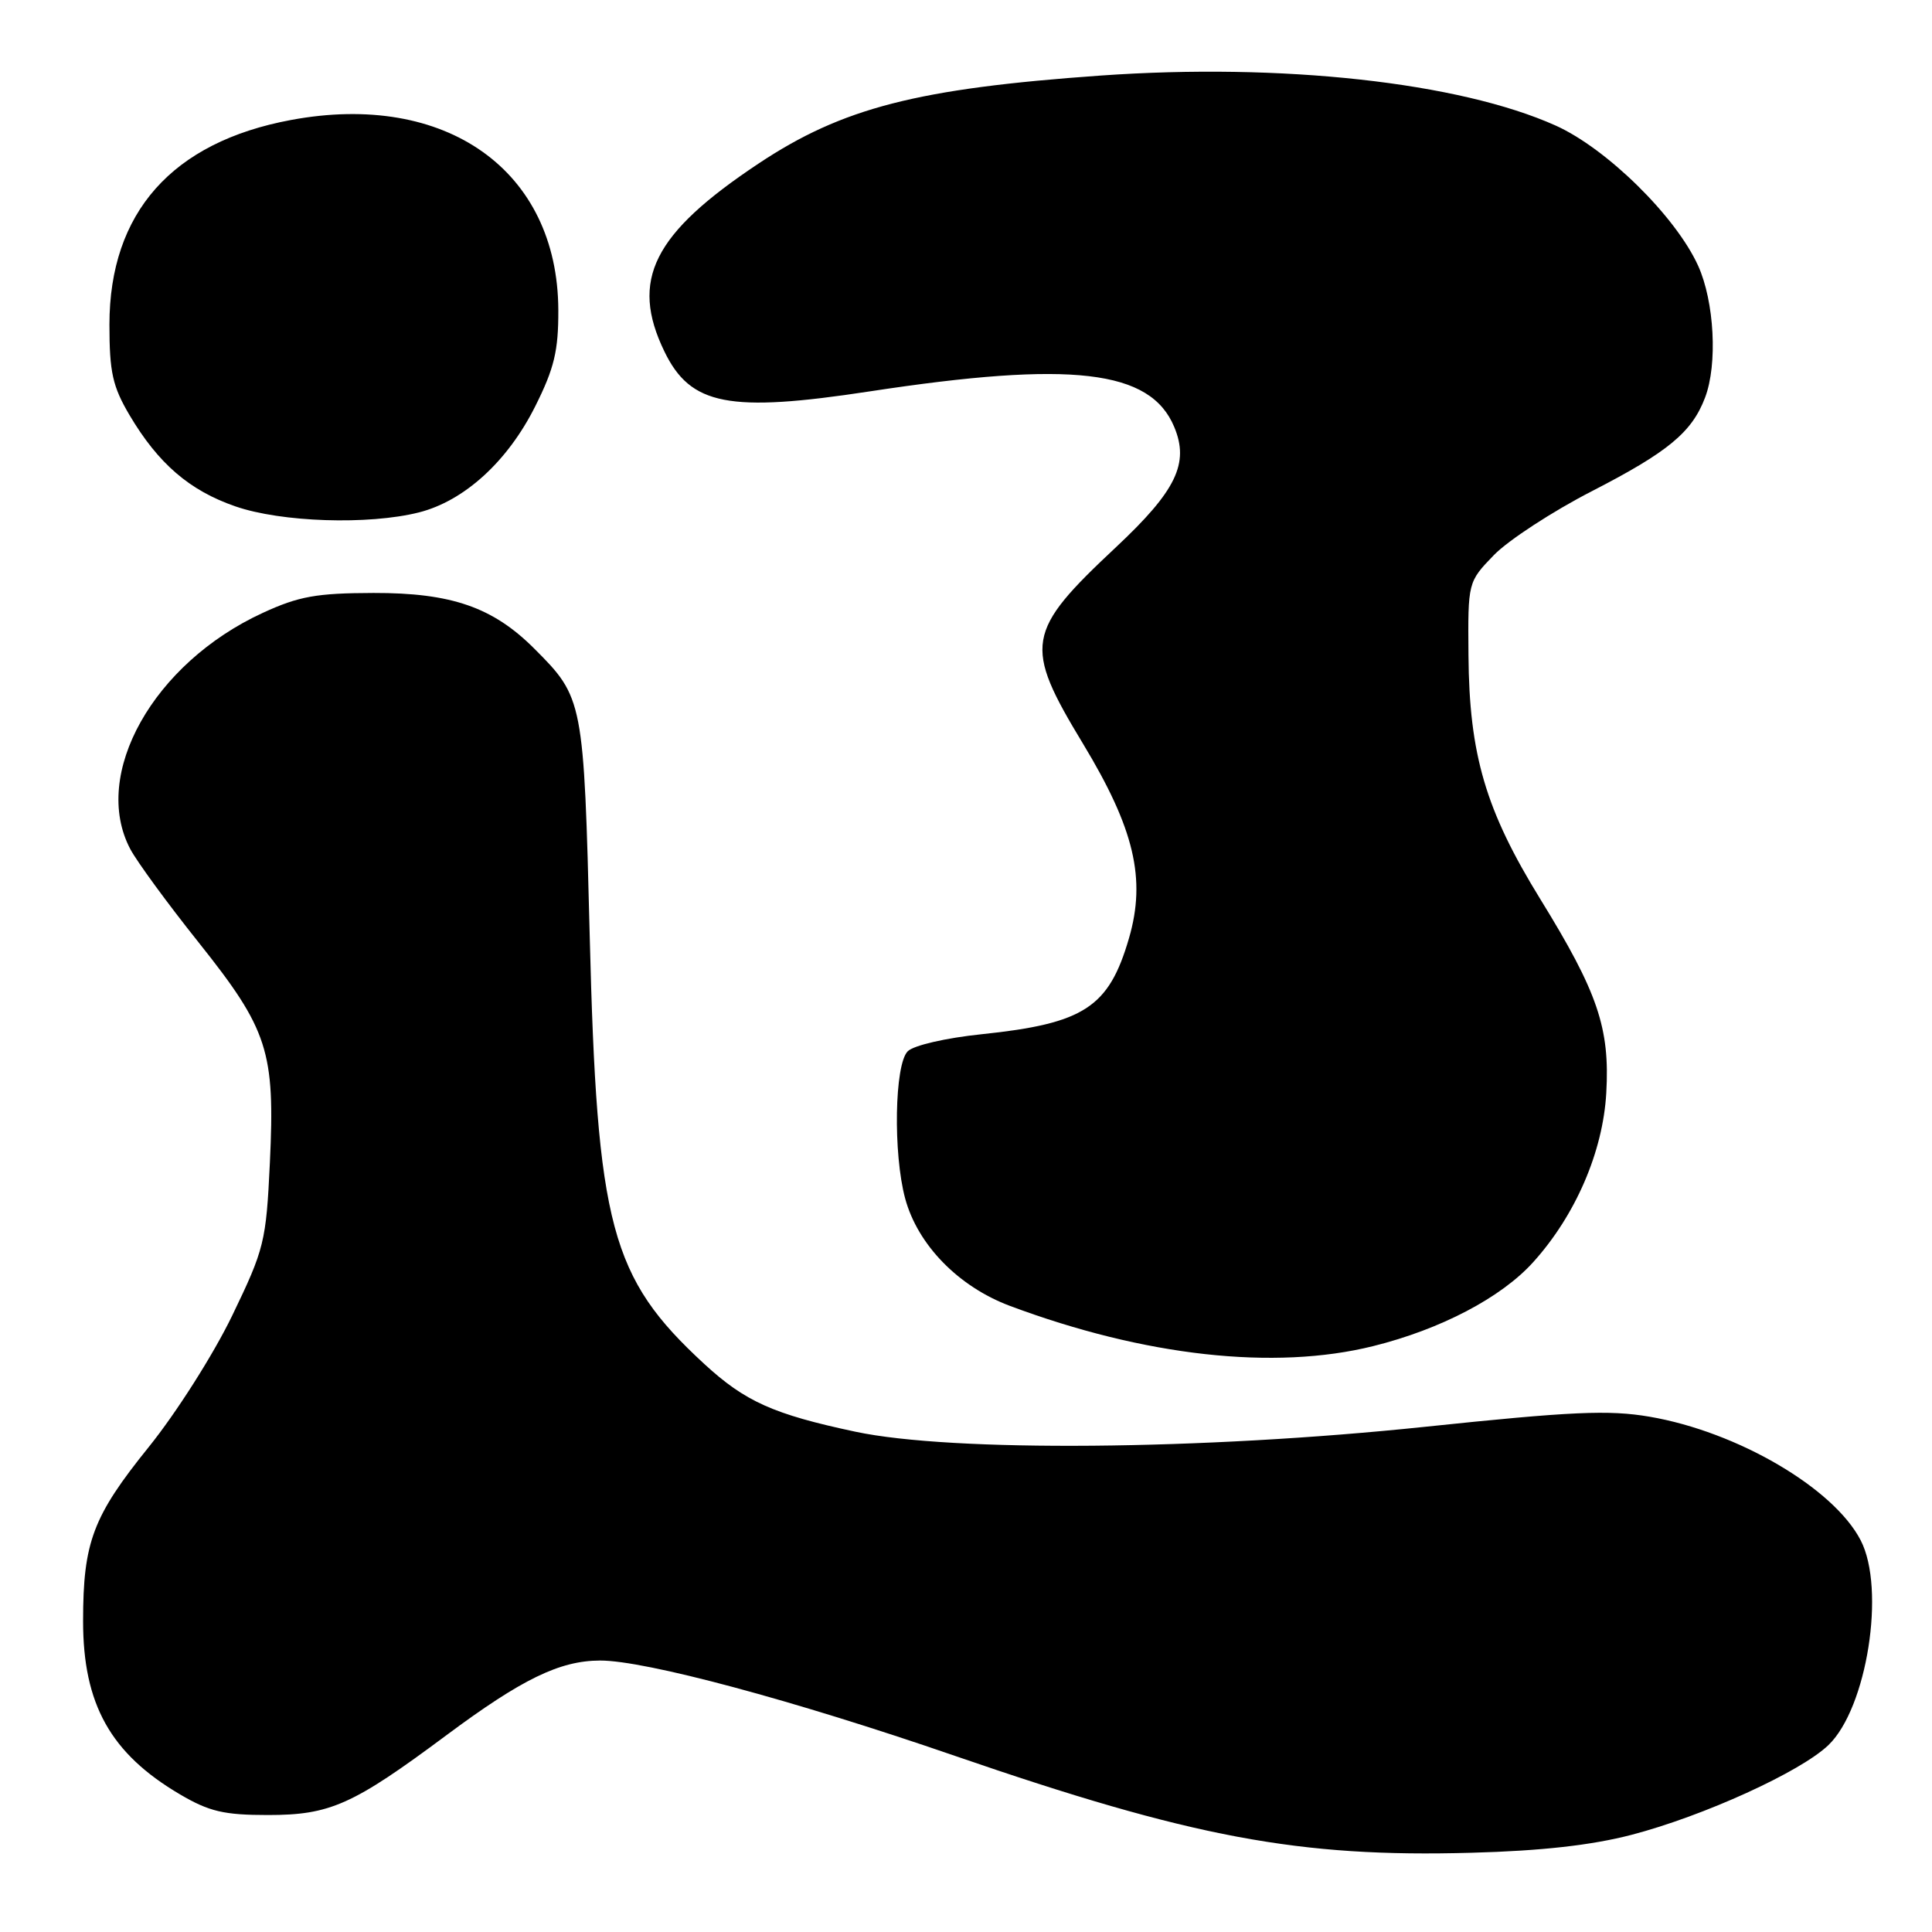 <?xml version="1.0" encoding="UTF-8" standalone="no"?>
<!DOCTYPE svg PUBLIC "-//W3C//DTD SVG 1.1//EN" "http://www.w3.org/Graphics/SVG/1.1/DTD/svg11.dtd" >
<svg xmlns="http://www.w3.org/2000/svg" xmlns:xlink="http://www.w3.org/1999/xlink" version="1.1" viewBox="0 0 256 256">
 <g >
 <path fill="currentColor"
d=" M 216.20 243.12 C 225.74 240.63 238.58 234.78 242.27 231.24 C 247.39 226.34 249.88 210.53 246.55 204.10 C 242.98 197.18 230.21 189.71 218.57 187.72 C 213.18 186.80 208.26 187.02 188.81 189.06 C 159.33 192.15 126.16 192.43 113.35 189.71 C 102.49 187.40 98.74 185.72 93.32 180.73 C 80.91 169.29 79.10 162.53 78.14 124.00 C 77.36 92.75 77.30 92.45 70.79 85.94 C 65.30 80.45 59.80 78.55 49.50 78.57 C 41.94 78.59 39.59 79.01 34.82 81.21 C 20.31 87.89 12.05 102.62 17.26 112.50 C 18.13 114.15 22.21 119.73 26.33 124.89 C 35.53 136.44 36.46 139.30 35.76 154.07 C 35.26 164.57 35.03 165.49 30.76 174.34 C 28.26 179.50 23.36 187.21 19.70 191.75 C 12.31 200.91 11.01 204.34 11.01 214.78 C 11.00 225.82 14.65 232.36 23.86 237.77 C 27.72 240.04 29.68 240.50 35.50 240.50 C 43.75 240.50 46.73 239.17 59.16 229.92 C 69.16 222.48 74.16 220.05 79.50 220.03 C 85.48 220.01 105.12 225.28 126.50 232.65 C 157.93 243.48 172.10 246.14 195.00 245.50 C 204.25 245.25 210.92 244.50 216.20 243.12 Z  M 181.94 178.37 C 190.89 176.15 198.92 171.94 203.15 167.25 C 208.76 161.04 212.40 152.62 212.84 144.82 C 213.33 136.22 211.72 131.50 204.10 119.14 C 196.85 107.37 194.68 100.02 194.58 86.81 C 194.50 77.12 194.50 77.12 197.96 73.54 C 199.87 71.58 205.72 67.76 210.96 65.07 C 221.03 59.89 224.19 57.28 225.93 52.68 C 227.61 48.27 227.16 39.96 225.01 35.21 C 222.04 28.67 212.90 19.68 206.14 16.64 C 193.35 10.90 169.85 8.32 145.87 10.01 C 121.57 11.73 111.62 14.28 100.50 21.68 C 86.53 30.97 83.45 37.11 88.04 46.58 C 91.50 53.72 96.58 54.71 115.25 51.86 C 142.03 47.78 152.43 48.99 155.59 56.57 C 157.61 61.39 155.86 65.02 147.89 72.49 C 135.89 83.73 135.59 85.47 143.50 98.54 C 150.31 109.80 151.88 116.45 149.60 124.31 C 146.93 133.49 143.66 135.62 130.08 137.04 C 125.34 137.53 121.05 138.52 120.28 139.30 C 118.53 141.04 118.33 152.84 119.94 158.81 C 121.60 164.95 127.00 170.48 133.80 173.03 C 151.67 179.71 168.86 181.62 181.94 178.37 Z  M 55.50 67.90 C 61.52 66.38 67.28 61.13 70.93 53.82 C 73.44 48.81 74.00 46.47 73.98 41.09 C 73.92 22.59 59.11 12.06 38.55 15.90 C 22.80 18.83 14.51 28.18 14.50 43.00 C 14.50 49.33 14.92 51.20 17.16 55.00 C 20.96 61.42 25.11 65.00 31.20 67.10 C 37.27 69.20 48.82 69.58 55.50 67.90 Z "/>
</g>
</svg>